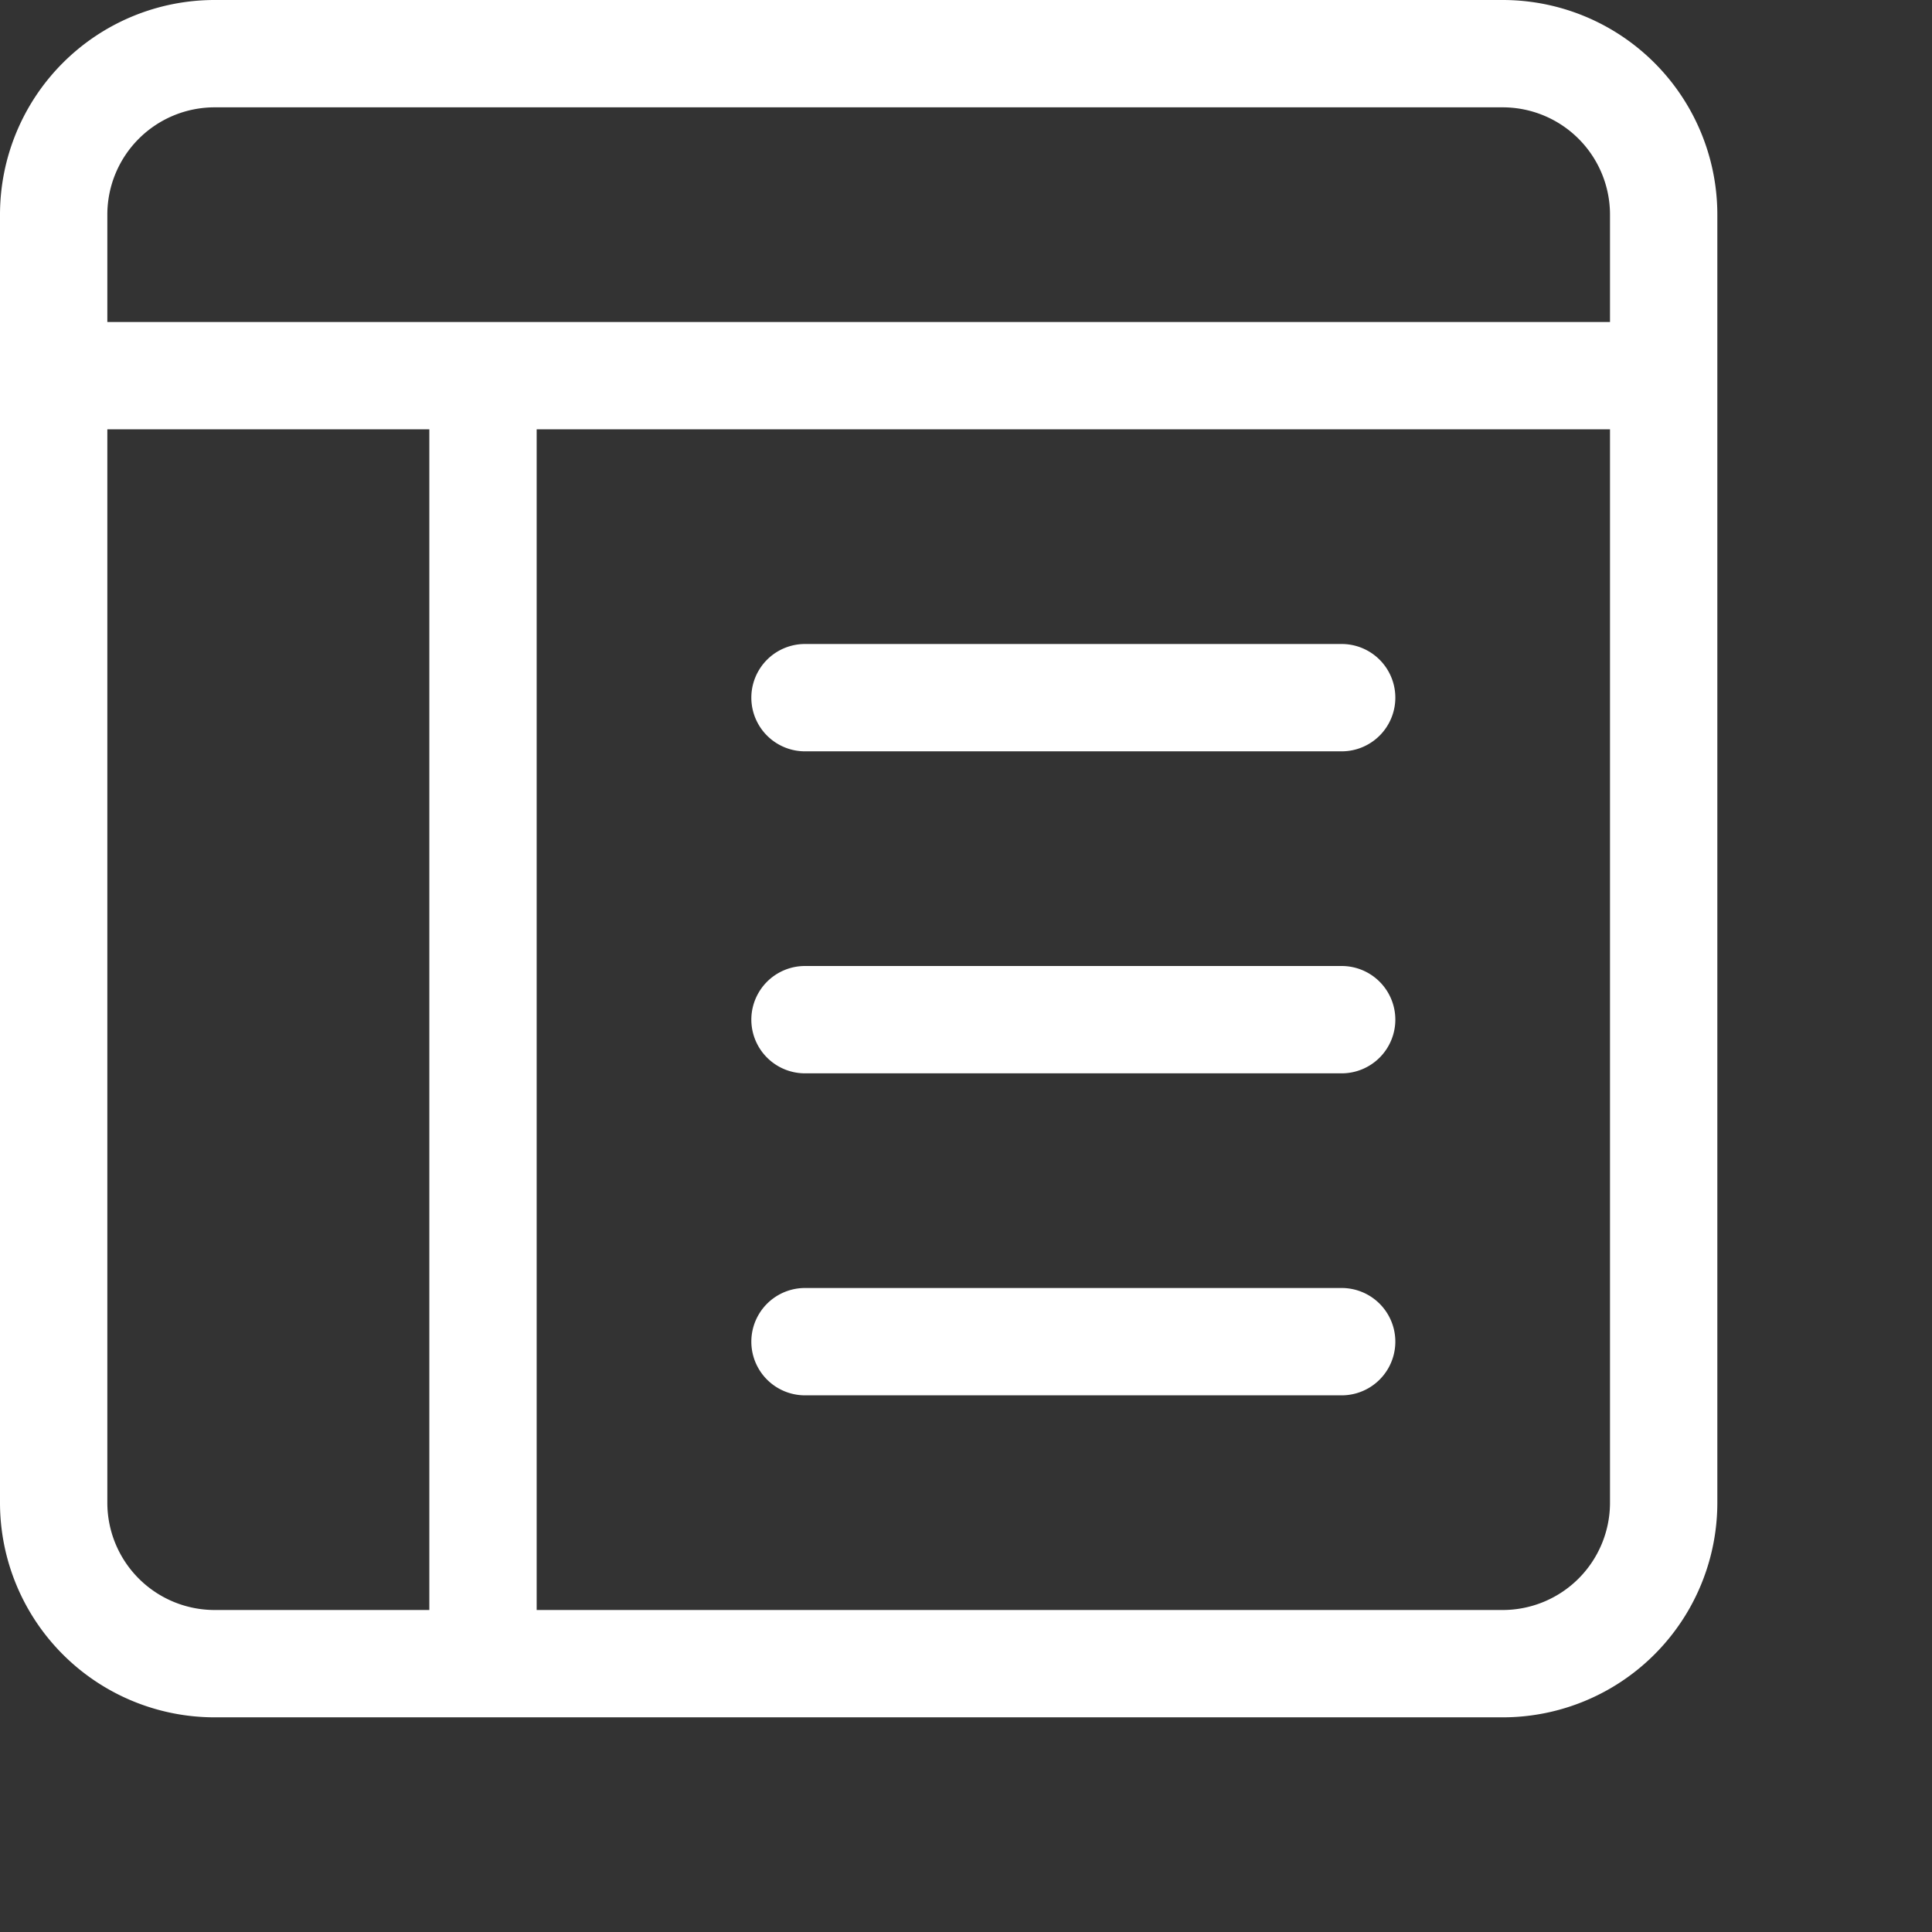 <svg width="21" height="21" xmlns="http://www.w3.org/2000/svg" viewBox="0 0 18 18" fill="#fff">
    <rect x="0" y="0" width="18" height="18" fill="#333333" stroke="none"/>
    <path d="M13 6.5a.5.5 0 0 0-.5-.5h-5a.5.5 0 0 0 0 1h5a.5.5 0 0 0 .5-.5m0 3a.5.5 0 0 0-.5-.5h-5a.5.5 0 0 0 0 1h5a.5.5 0 0 0 .5-.5m-.5 2.5a.5.5 0 0 1 0 1h-5a.5.5 0 0 1 0-1z" />
    <path d="M14 0a2 2 0 0 1 2 2v12a2 2 0 0 1-2 2H2a2 2 0 0 1-2-2V2a2 2 0 0 1 2-2zM2 1a1 1 0 0 0-1 1v1h14V2a1 1 0 0 0-1-1zM1 4v10a1 1 0 0 0 1 1h2V4zm4 0v11h9a1 1 0 0 0 1-1V4z" />
</svg>